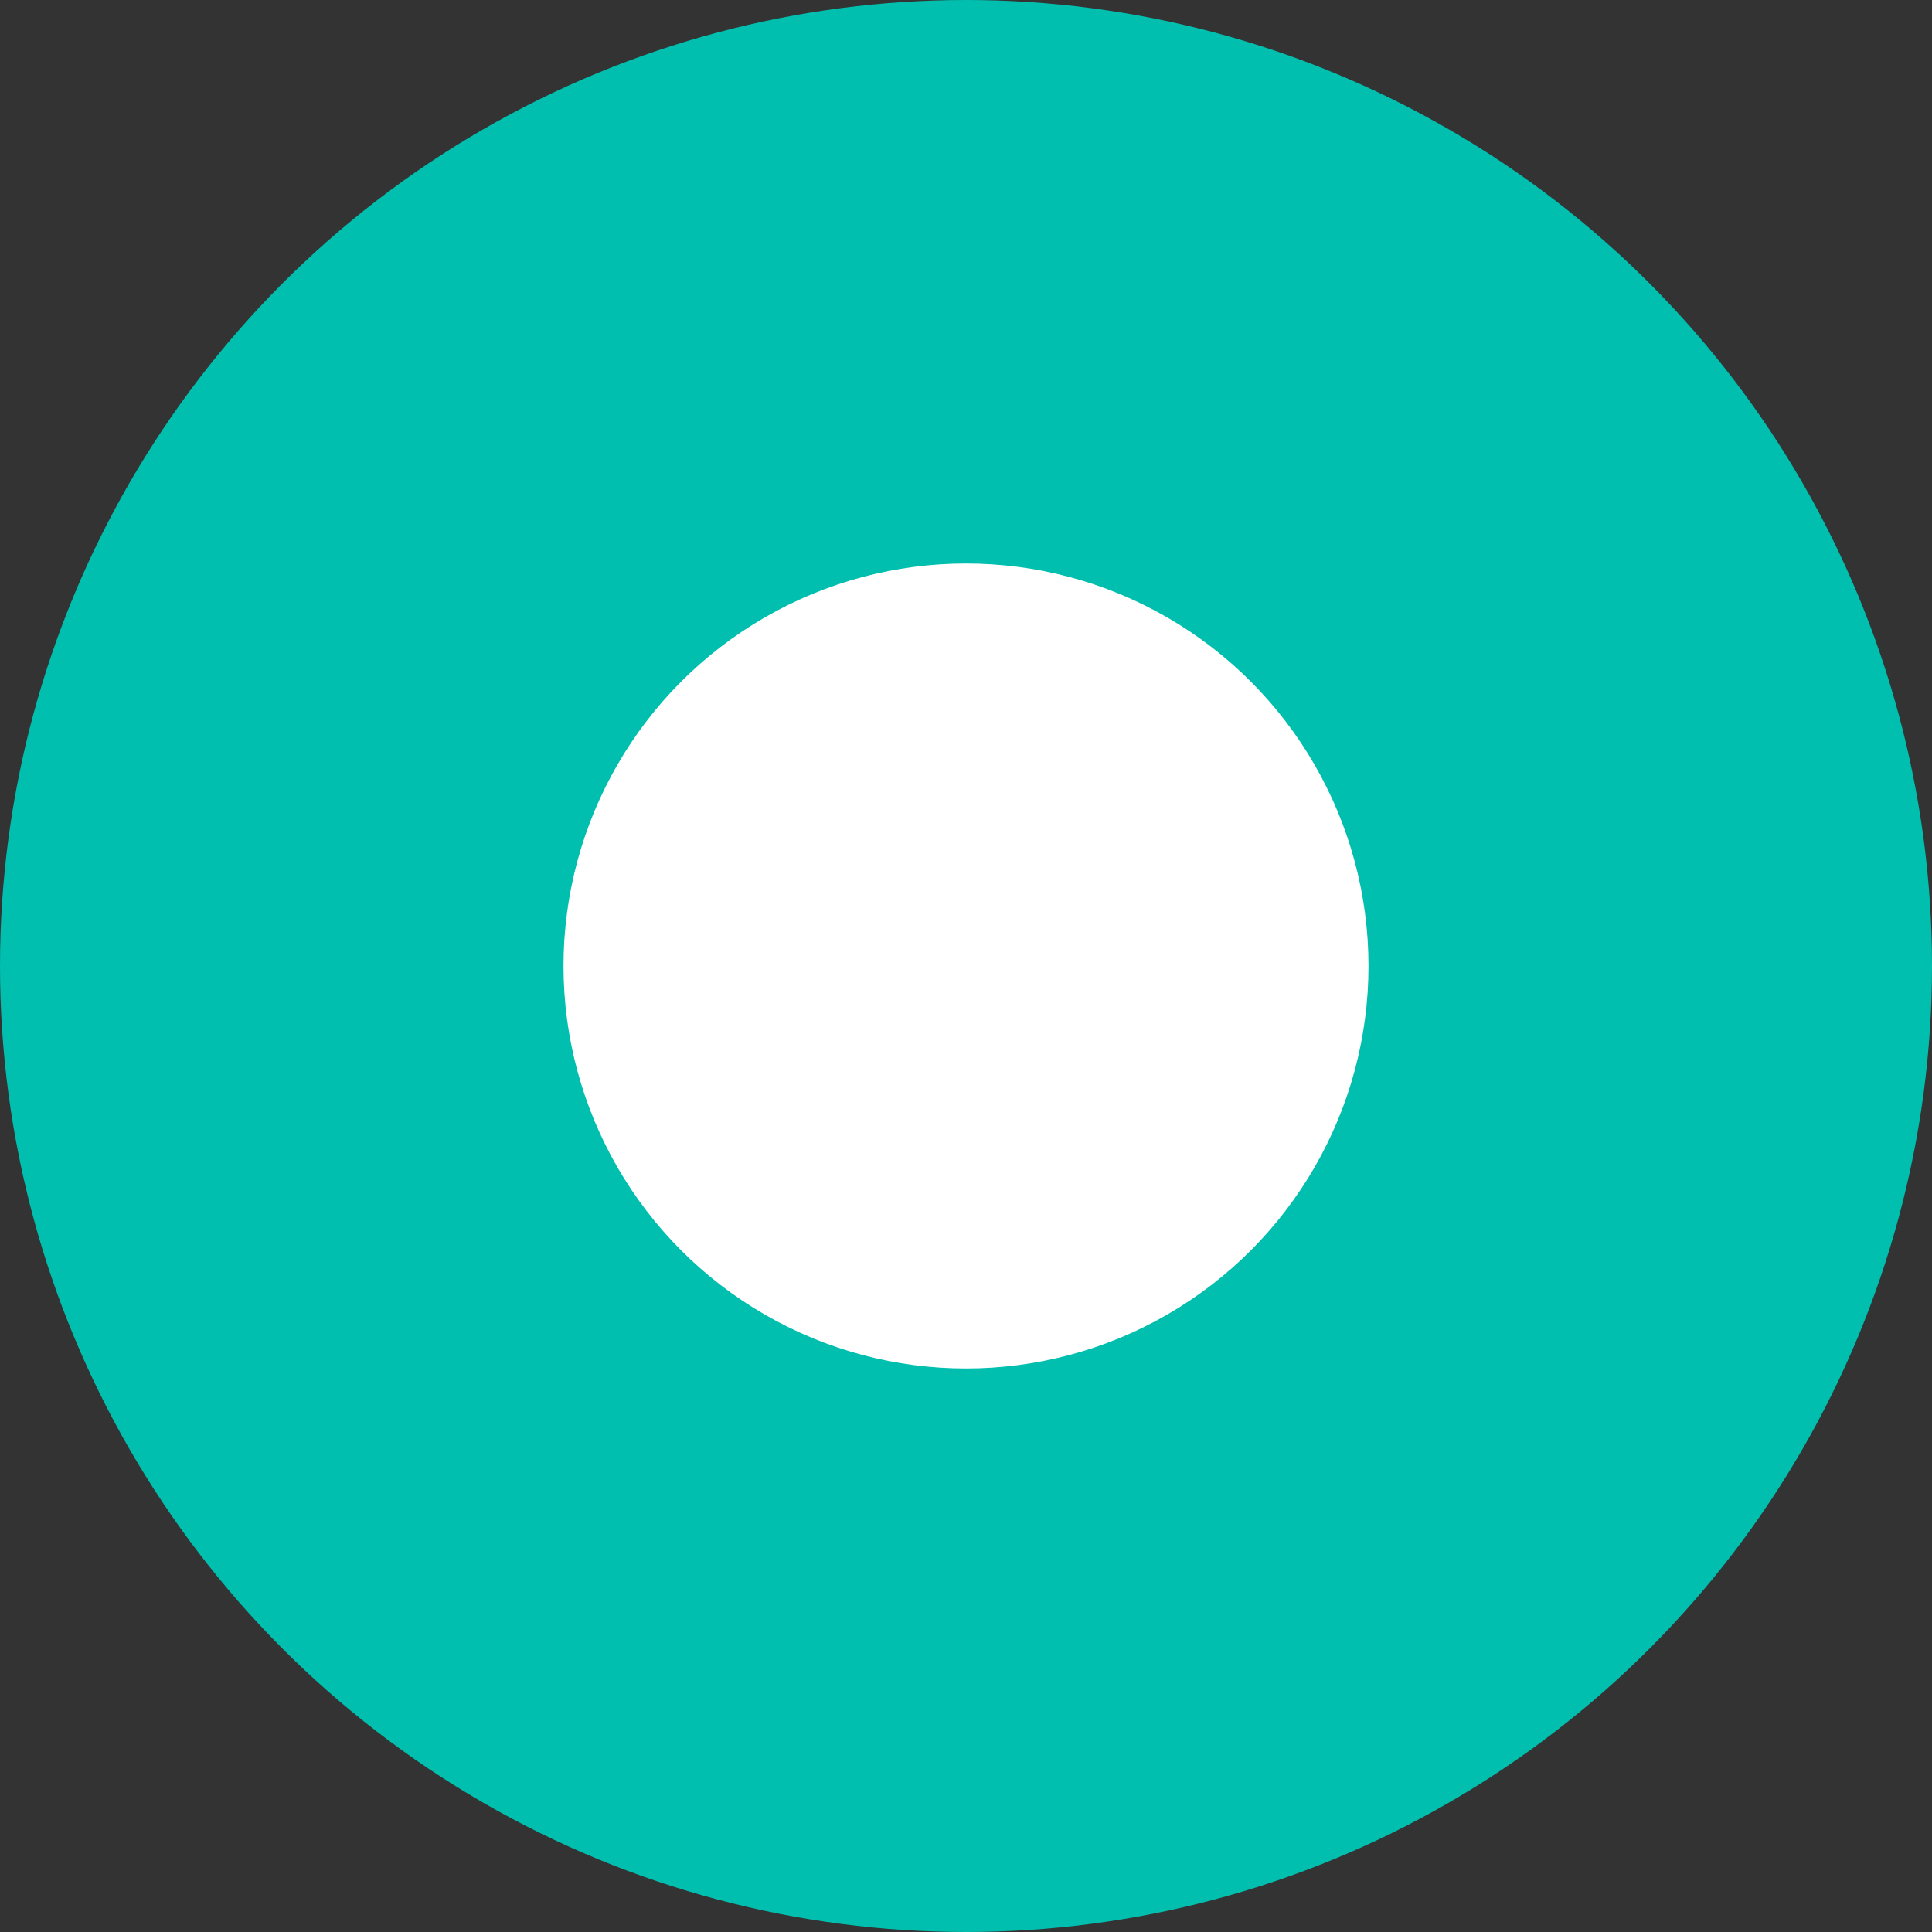 <svg width="24" height="24" viewBox="0 0 24 24" xmlns="http://www.w3.org/2000/svg">
    <rect x="0" y="0" width="24" height="24" fill="#333333" stroke="none"/>
    <g fill="none" fill-rule="evenodd">
        <circle fill="#00BFAE" cx="12" cy="12" r="12"/>
        <circle fill="#FFF" cx="12" cy="12" r="5"/>
    </g>
</svg>
